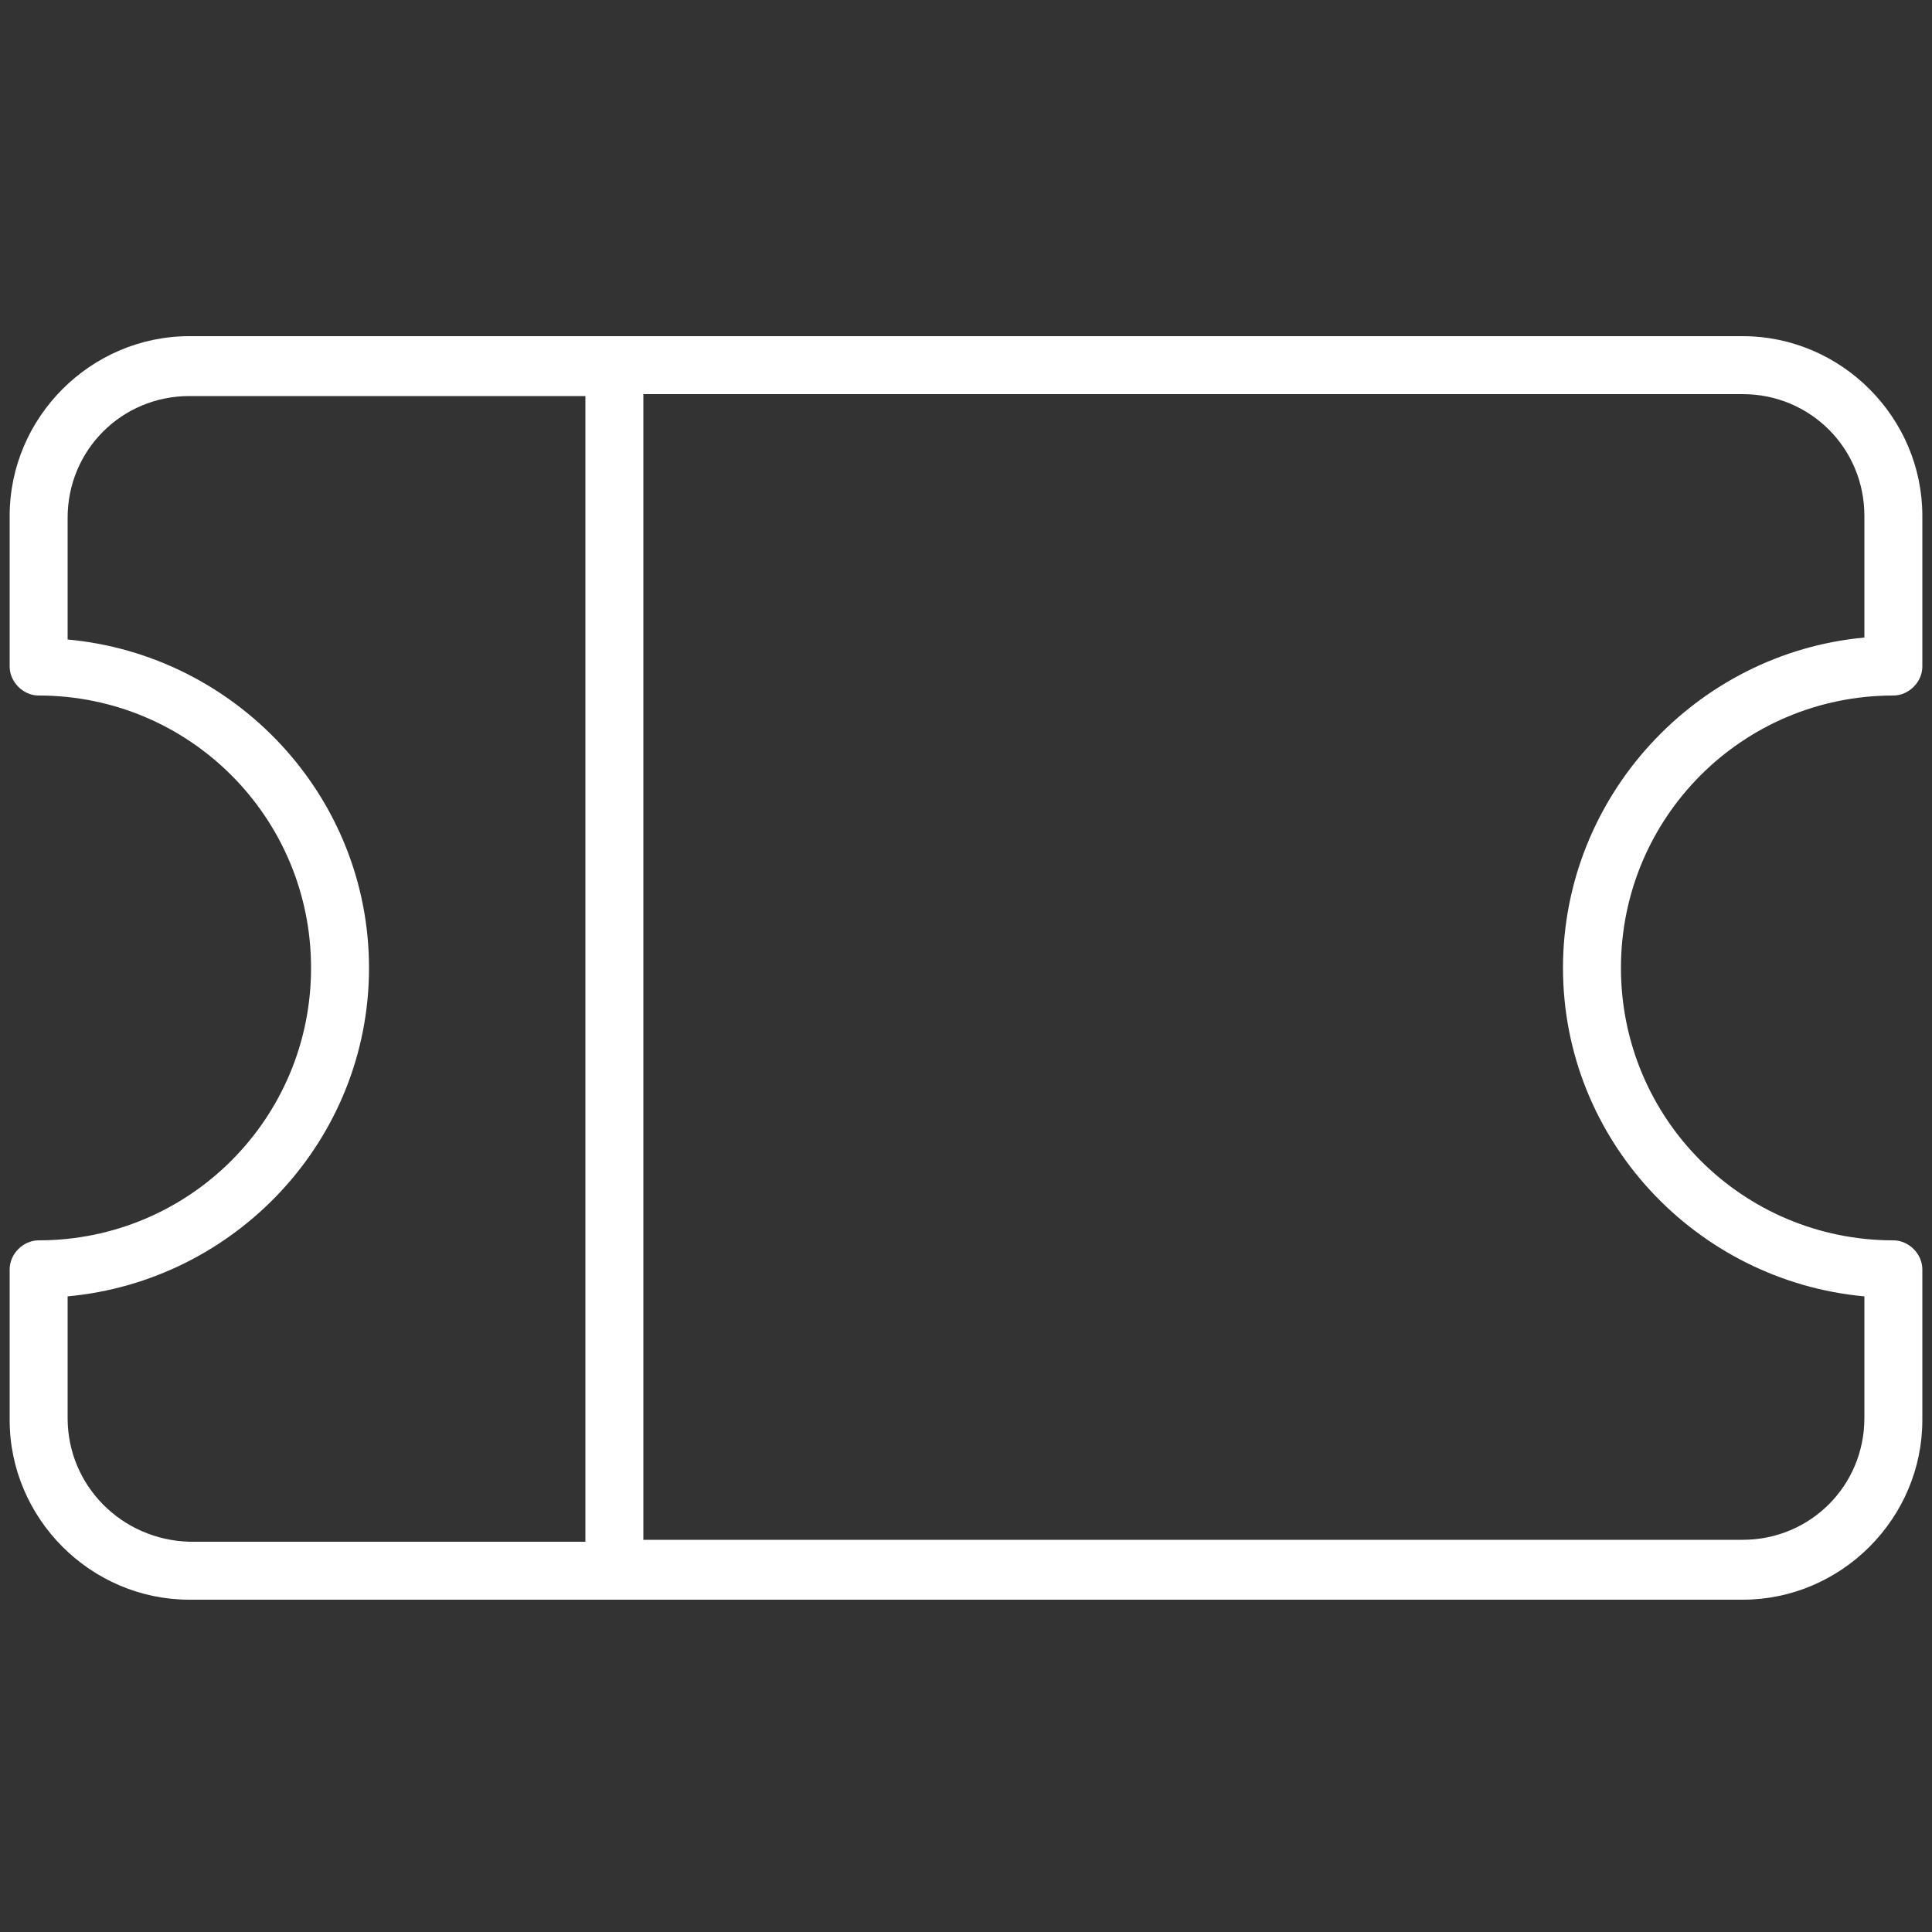 <?xml version="1.0" standalone="no"?><!DOCTYPE svg PUBLIC "-//W3C//DTD SVG 1.1//EN" "http://www.w3.org/Graphics/SVG/1.1/DTD/svg11.dtd"><svg t="1543418763229" class="icon" style="" viewBox="0 0 1024 1024" version="1.1" xmlns="http://www.w3.org/2000/svg" p-id="2148" xmlns:xlink="http://www.w3.org/1999/xlink" width="200" height="200"><rect x="0" y="0" width="1024" height="1024" fill="#333333" stroke="none"/><defs><style type="text/css"></style></defs><path d="M1003.52 368.64c8.192 0 15.36-7.168 15.36-15.36v-79.872c0-52.224-43.008-95.232-95.232-95.232H100.352c-52.224 0-95.232 43.008-95.232 95.232v79.872c0 8.192 7.168 15.36 15.36 15.36 79.872 0 144.384 64.512 144.384 144.384S100.352 657.408 20.48 657.408c-8.192 0-15.36 7.168-15.36 15.36v79.872c0 52.224 43.008 95.232 95.232 95.232h823.296c52.224 0 95.232-43.008 95.232-95.232v-79.872c0-8.192-7.168-15.36-15.36-15.36-79.872 0-144.384-64.512-144.384-144.384S923.648 368.64 1003.52 368.64zM35.84 751.616v-64.512c89.088-8.192 159.744-82.944 159.744-174.08s-70.656-165.888-159.744-174.08v-64.512c0-35.84 28.672-64.512 64.512-64.512h209.92v607.232H100.352c-35.84-1.024-64.512-29.696-64.512-65.536z m792.576-238.592c0 91.136 70.656 165.888 159.744 174.08v64.512c0 35.84-28.672 64.512-64.512 64.512H340.992V208.896h582.656c35.84 0 64.512 28.672 64.512 64.512V337.92c-89.088 8.192-159.744 83.968-159.744 175.104z" fill="#ffffff" p-id="2149"></path></svg>